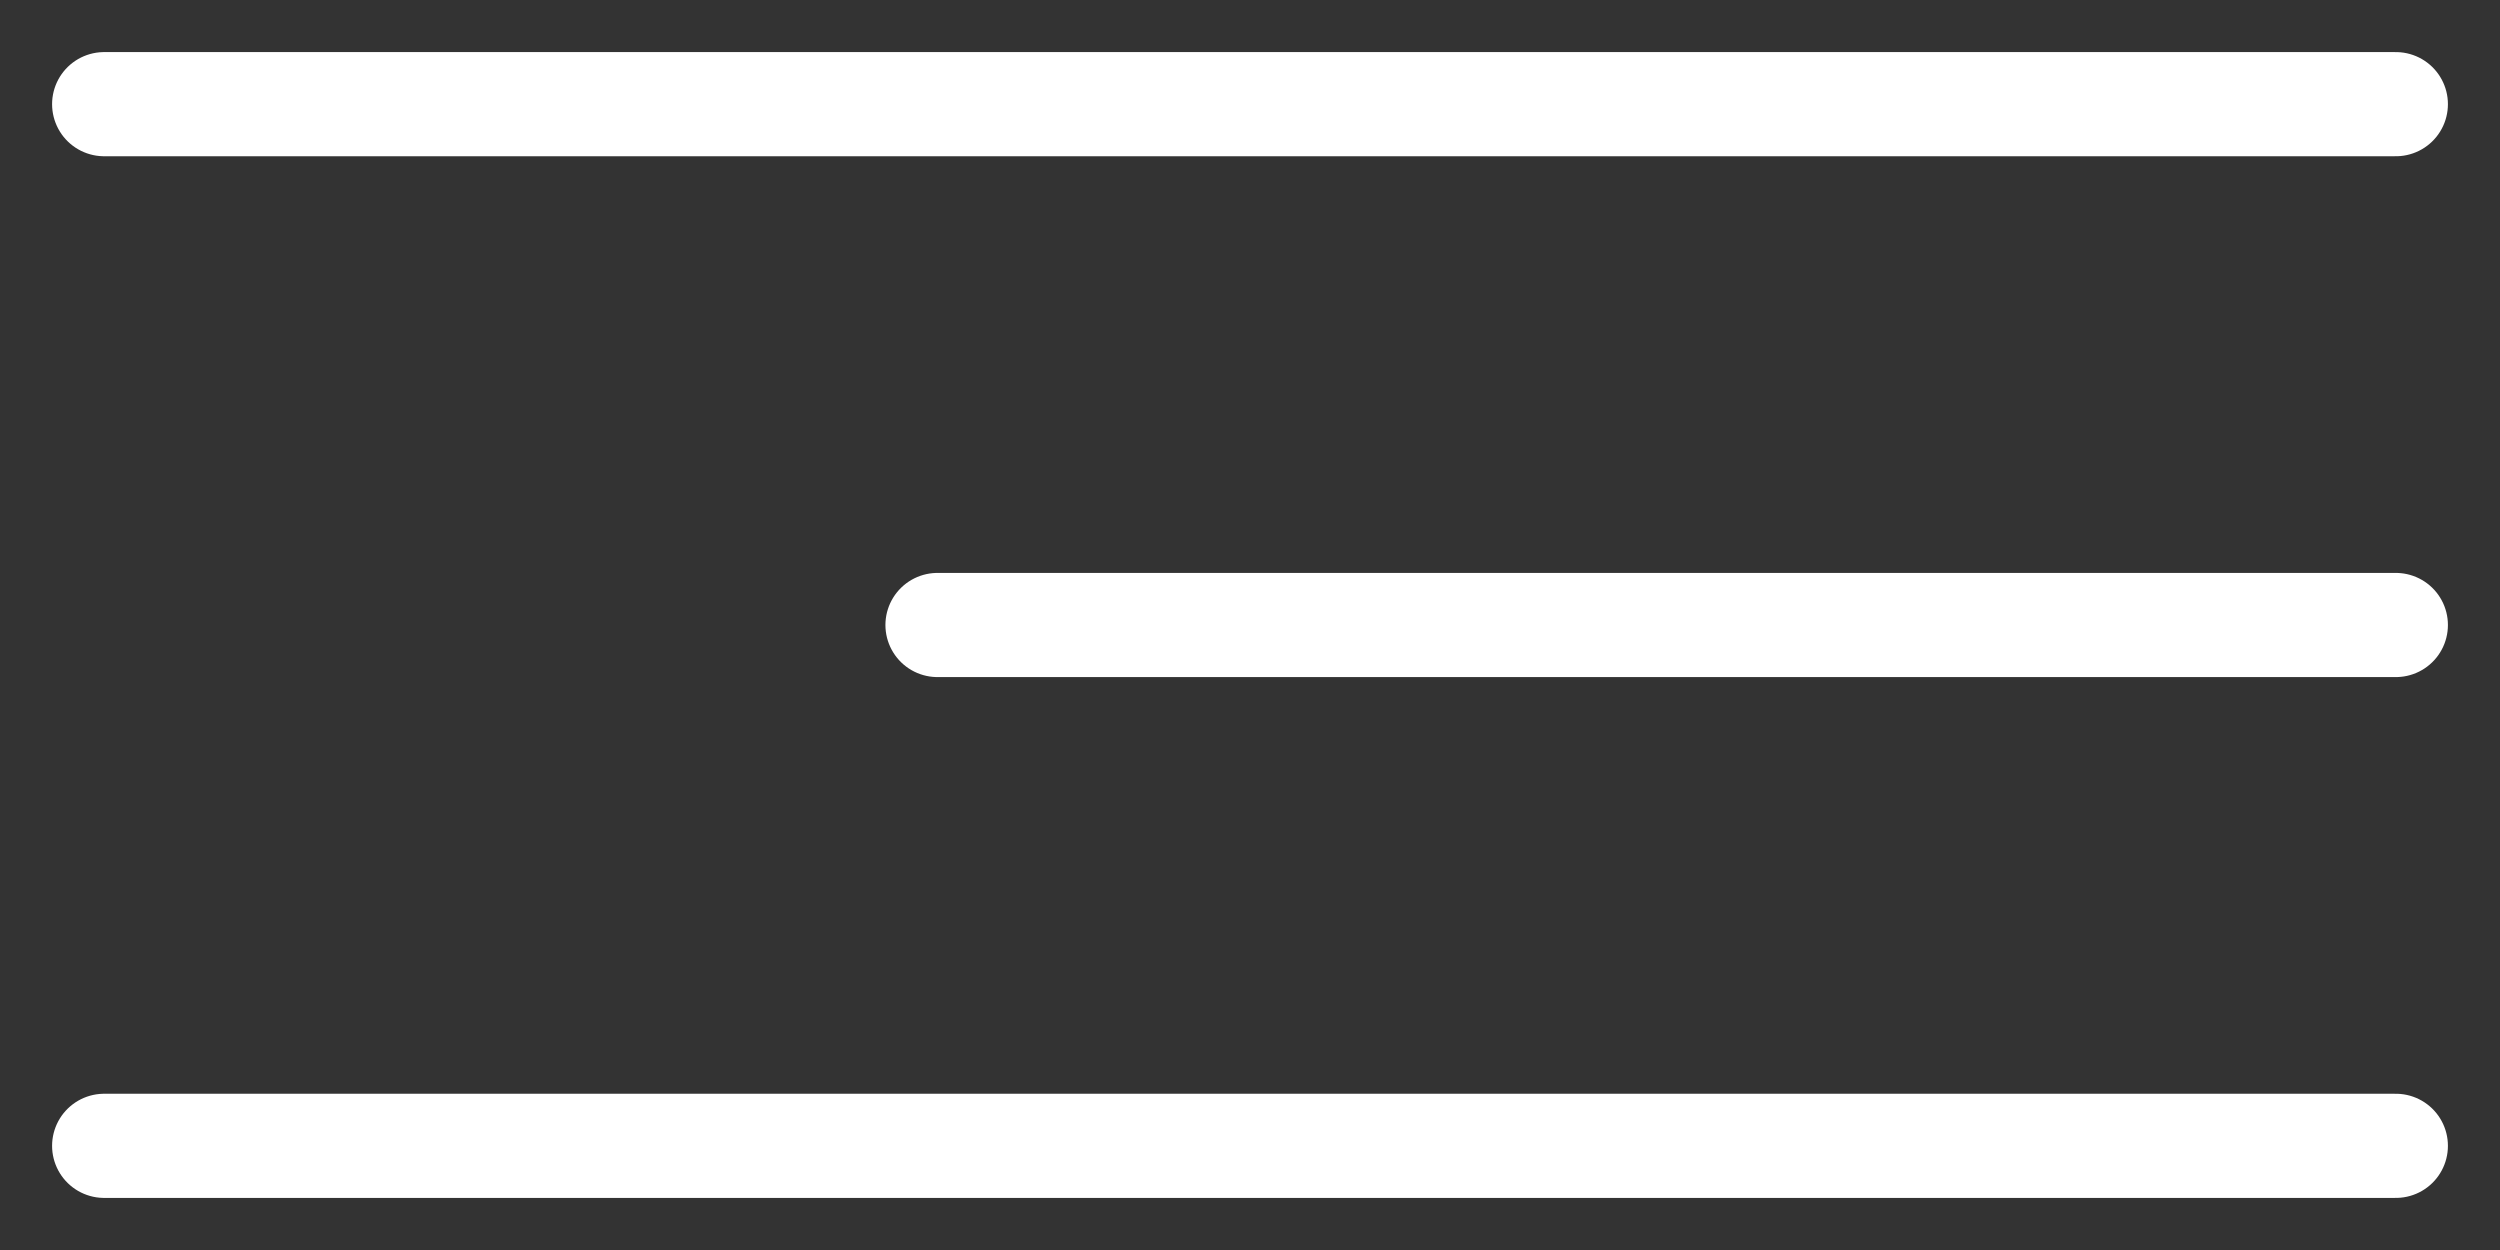<svg width="24" height="12" viewBox="0 0 24 12" fill="none" xmlns="http://www.w3.org/2000/svg">
<rect x="0" y="0" width="24" height="12" fill="#333333" stroke="none"/>
<path d="M1 1H23" stroke="white" stroke-linecap="round"/>
<path d="M9 6H23" stroke="white" stroke-linecap="round"/>
<path d="M1 11H23" stroke="white" stroke-linecap="round"/>
</svg>
